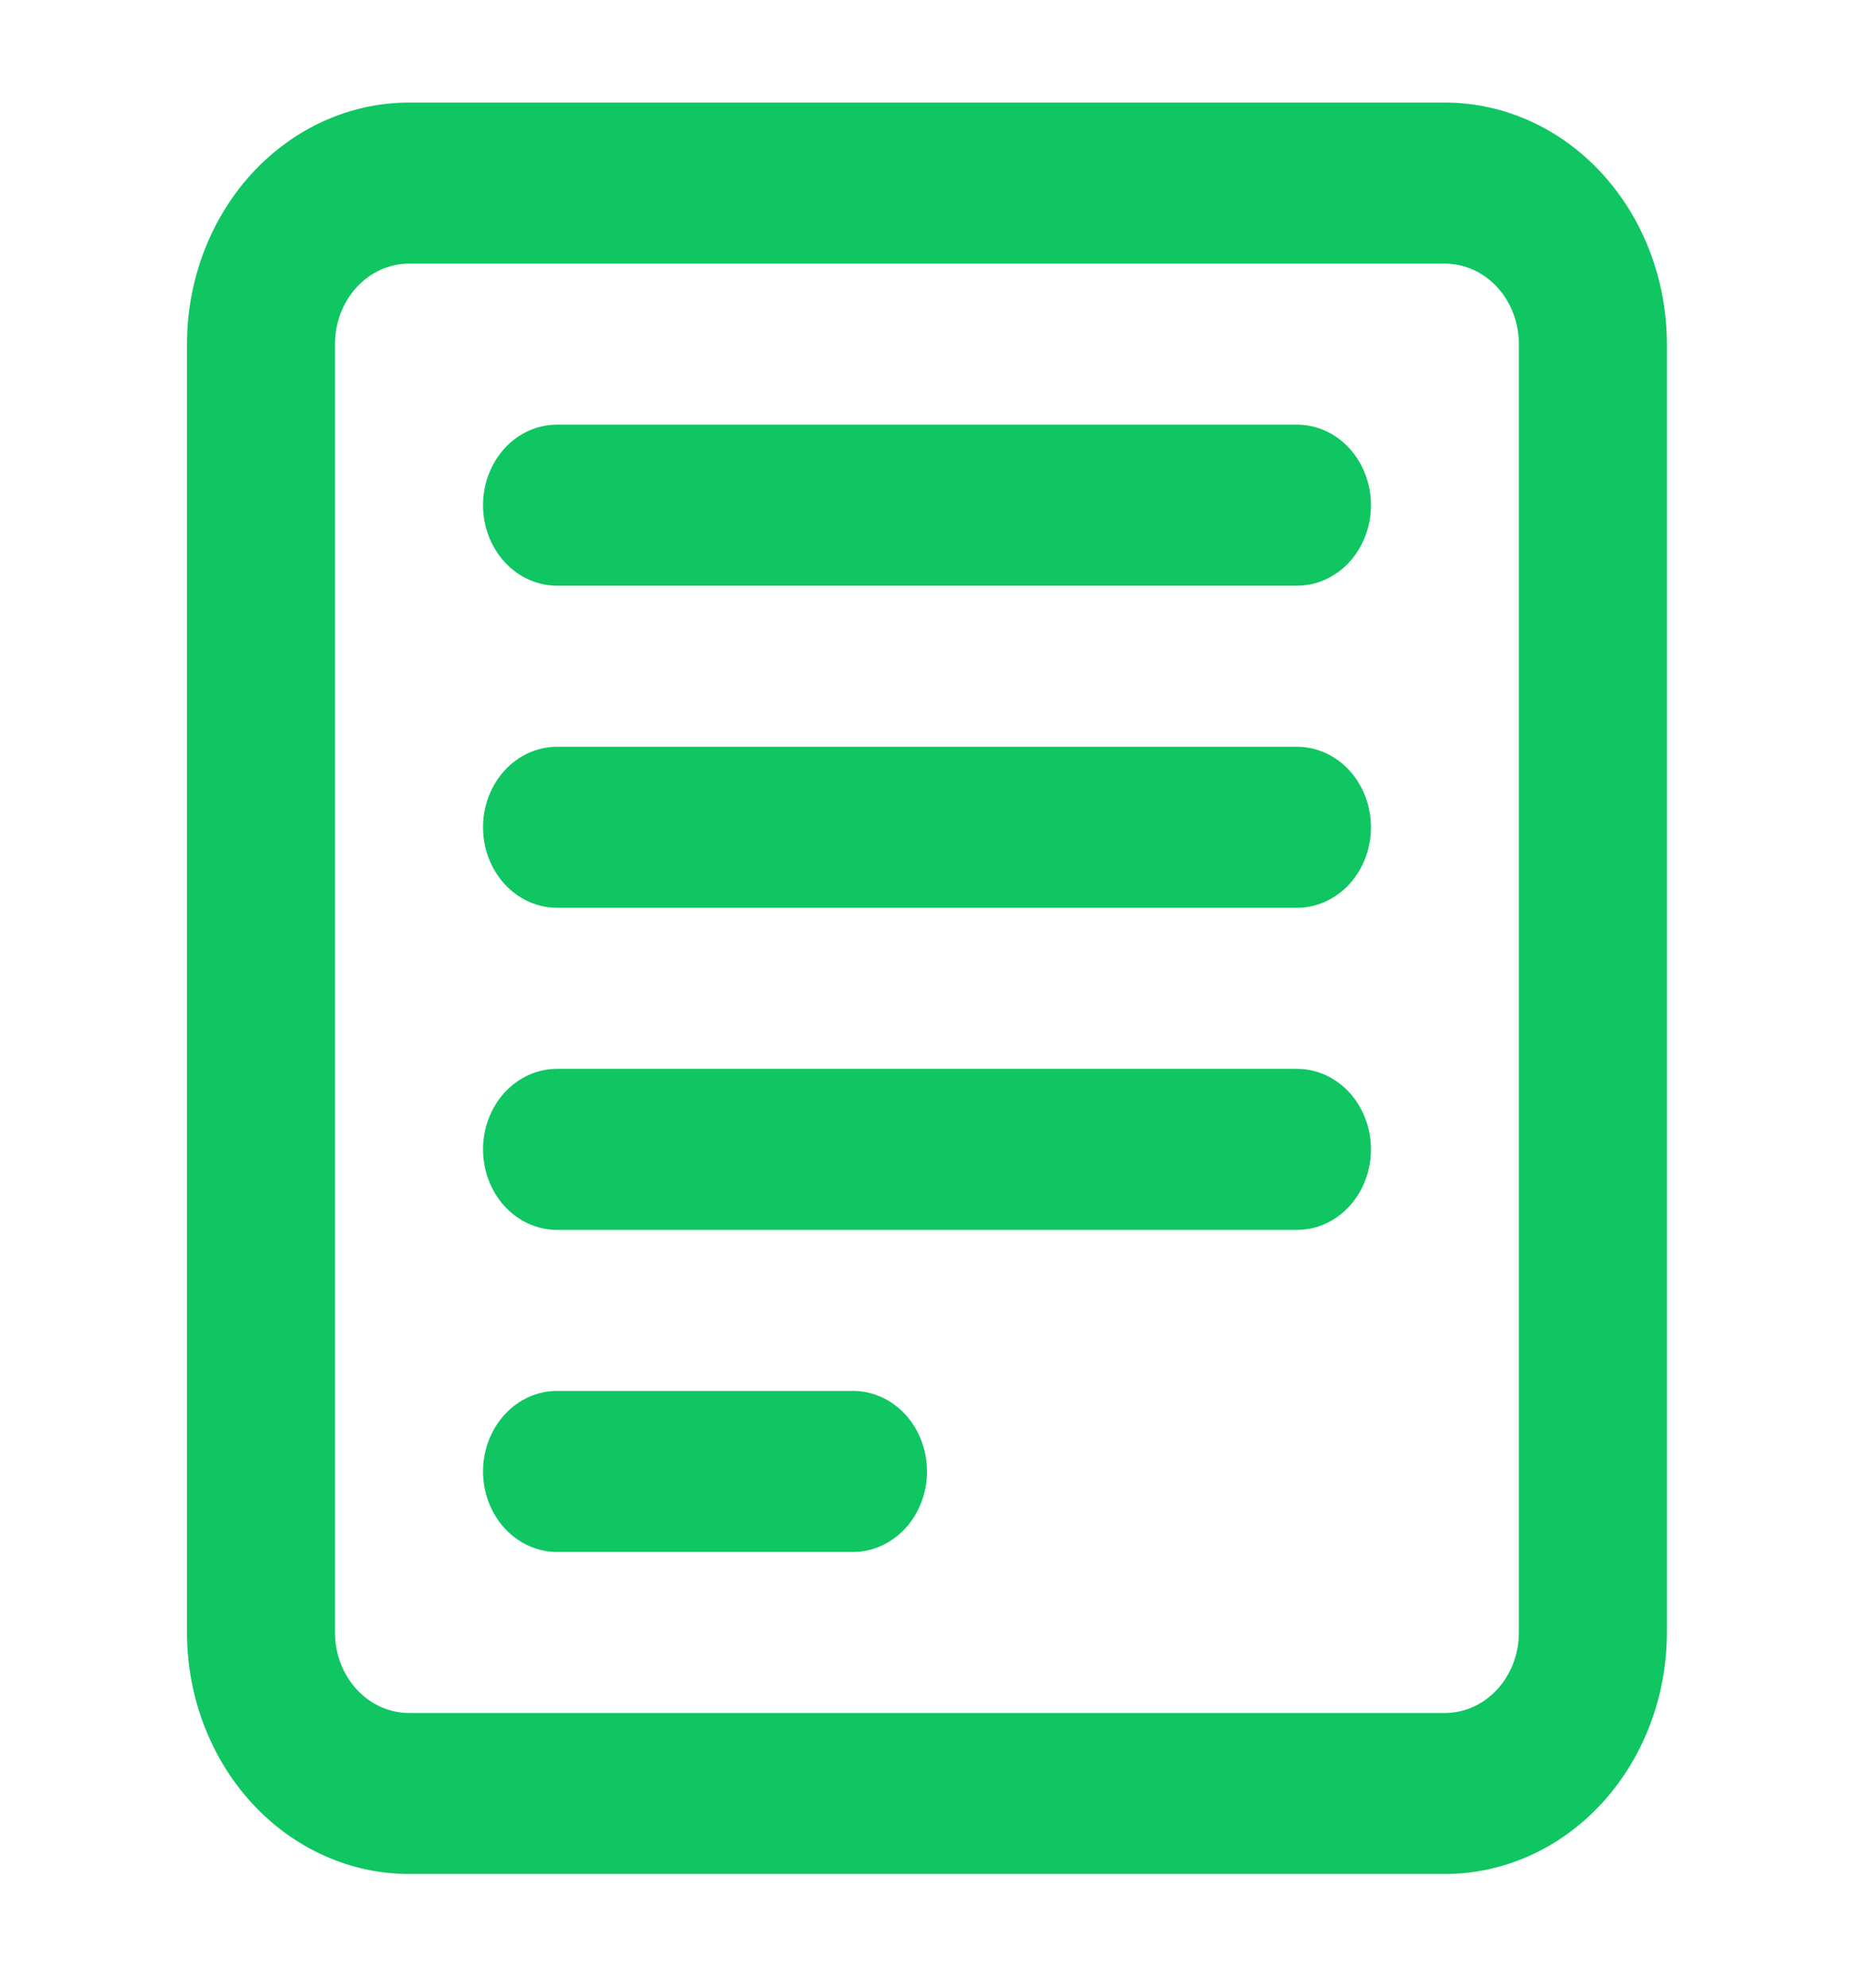 <svg width="28" height="30" viewBox="0 0 28 30" fill="none" xmlns="http://www.w3.org/2000/svg">
<path d="M7.295 7.625C7.295 7.302 7.413 6.993 7.622 6.765C7.832 6.537 8.116 6.409 8.412 6.409H19.587C19.884 6.409 20.168 6.537 20.378 6.765C20.587 6.993 20.705 7.302 20.705 7.625C20.705 7.947 20.587 8.256 20.378 8.484C20.168 8.712 19.884 8.84 19.587 8.84H8.412C8.116 8.84 7.832 8.712 7.622 8.484C7.413 8.256 7.295 7.947 7.295 7.625Z" fill="#0FC662"/>
<path d="M7.295 12.486C7.295 12.164 7.413 11.855 7.622 11.627C7.832 11.399 8.116 11.271 8.412 11.271H19.587C19.884 11.271 20.168 11.399 20.378 11.627C20.587 11.855 20.705 12.164 20.705 12.486C20.705 12.808 20.587 13.117 20.378 13.345C20.168 13.573 19.884 13.701 19.587 13.701H8.412C8.116 13.701 7.832 13.573 7.622 13.345C7.413 13.117 7.295 12.808 7.295 12.486Z" fill="#0FC662"/>
<path d="M8.412 16.132C8.116 16.132 7.832 16.26 7.622 16.488C7.413 16.716 7.295 17.025 7.295 17.347C7.295 17.67 7.413 17.979 7.622 18.207C7.832 18.435 8.116 18.563 8.412 18.563H19.587C19.884 18.563 20.168 18.435 20.378 18.207C20.587 17.979 20.705 17.67 20.705 17.347C20.705 17.025 20.587 16.716 20.378 16.488C20.168 16.26 19.884 16.132 19.587 16.132H8.412Z" fill="#0FC662"/>
<path d="M7.295 22.208C7.295 21.886 7.413 21.577 7.622 21.349C7.832 21.121 8.116 20.993 8.412 20.993H12.882C13.179 20.993 13.463 21.121 13.673 21.349C13.882 21.577 14 21.886 14 22.208C14 22.53 13.882 22.84 13.673 23.067C13.463 23.295 13.179 23.424 12.882 23.424H8.412C8.116 23.424 7.832 23.295 7.622 23.067C7.413 22.84 7.295 22.53 7.295 22.208Z" fill="#0FC662"/>
<path fill-rule="evenodd" clip-rule="evenodd" d="M2.824 5.194C2.824 4.227 3.177 3.3 3.806 2.616C4.435 1.932 5.288 1.548 6.177 1.548H21.822C22.711 1.548 23.564 1.932 24.192 2.616C24.821 3.3 25.174 4.227 25.174 5.194V24.639C25.174 25.605 24.821 26.533 24.192 27.217C23.564 27.9 22.711 28.284 21.822 28.284H6.177C5.288 28.284 4.435 27.9 3.806 27.217C3.177 26.533 2.824 25.605 2.824 24.639V5.194ZM6.177 3.979H21.822C22.118 3.979 22.402 4.107 22.612 4.335C22.821 4.563 22.939 4.872 22.939 5.194V24.639C22.939 24.961 22.821 25.27 22.612 25.498C22.402 25.726 22.118 25.854 21.822 25.854H6.177C5.88 25.854 5.596 25.726 5.387 25.498C5.177 25.27 5.059 24.961 5.059 24.639V5.194C5.059 4.872 5.177 4.563 5.387 4.335C5.596 4.107 5.88 3.979 6.177 3.979Z" fill="#0FC662"/>
</svg>
